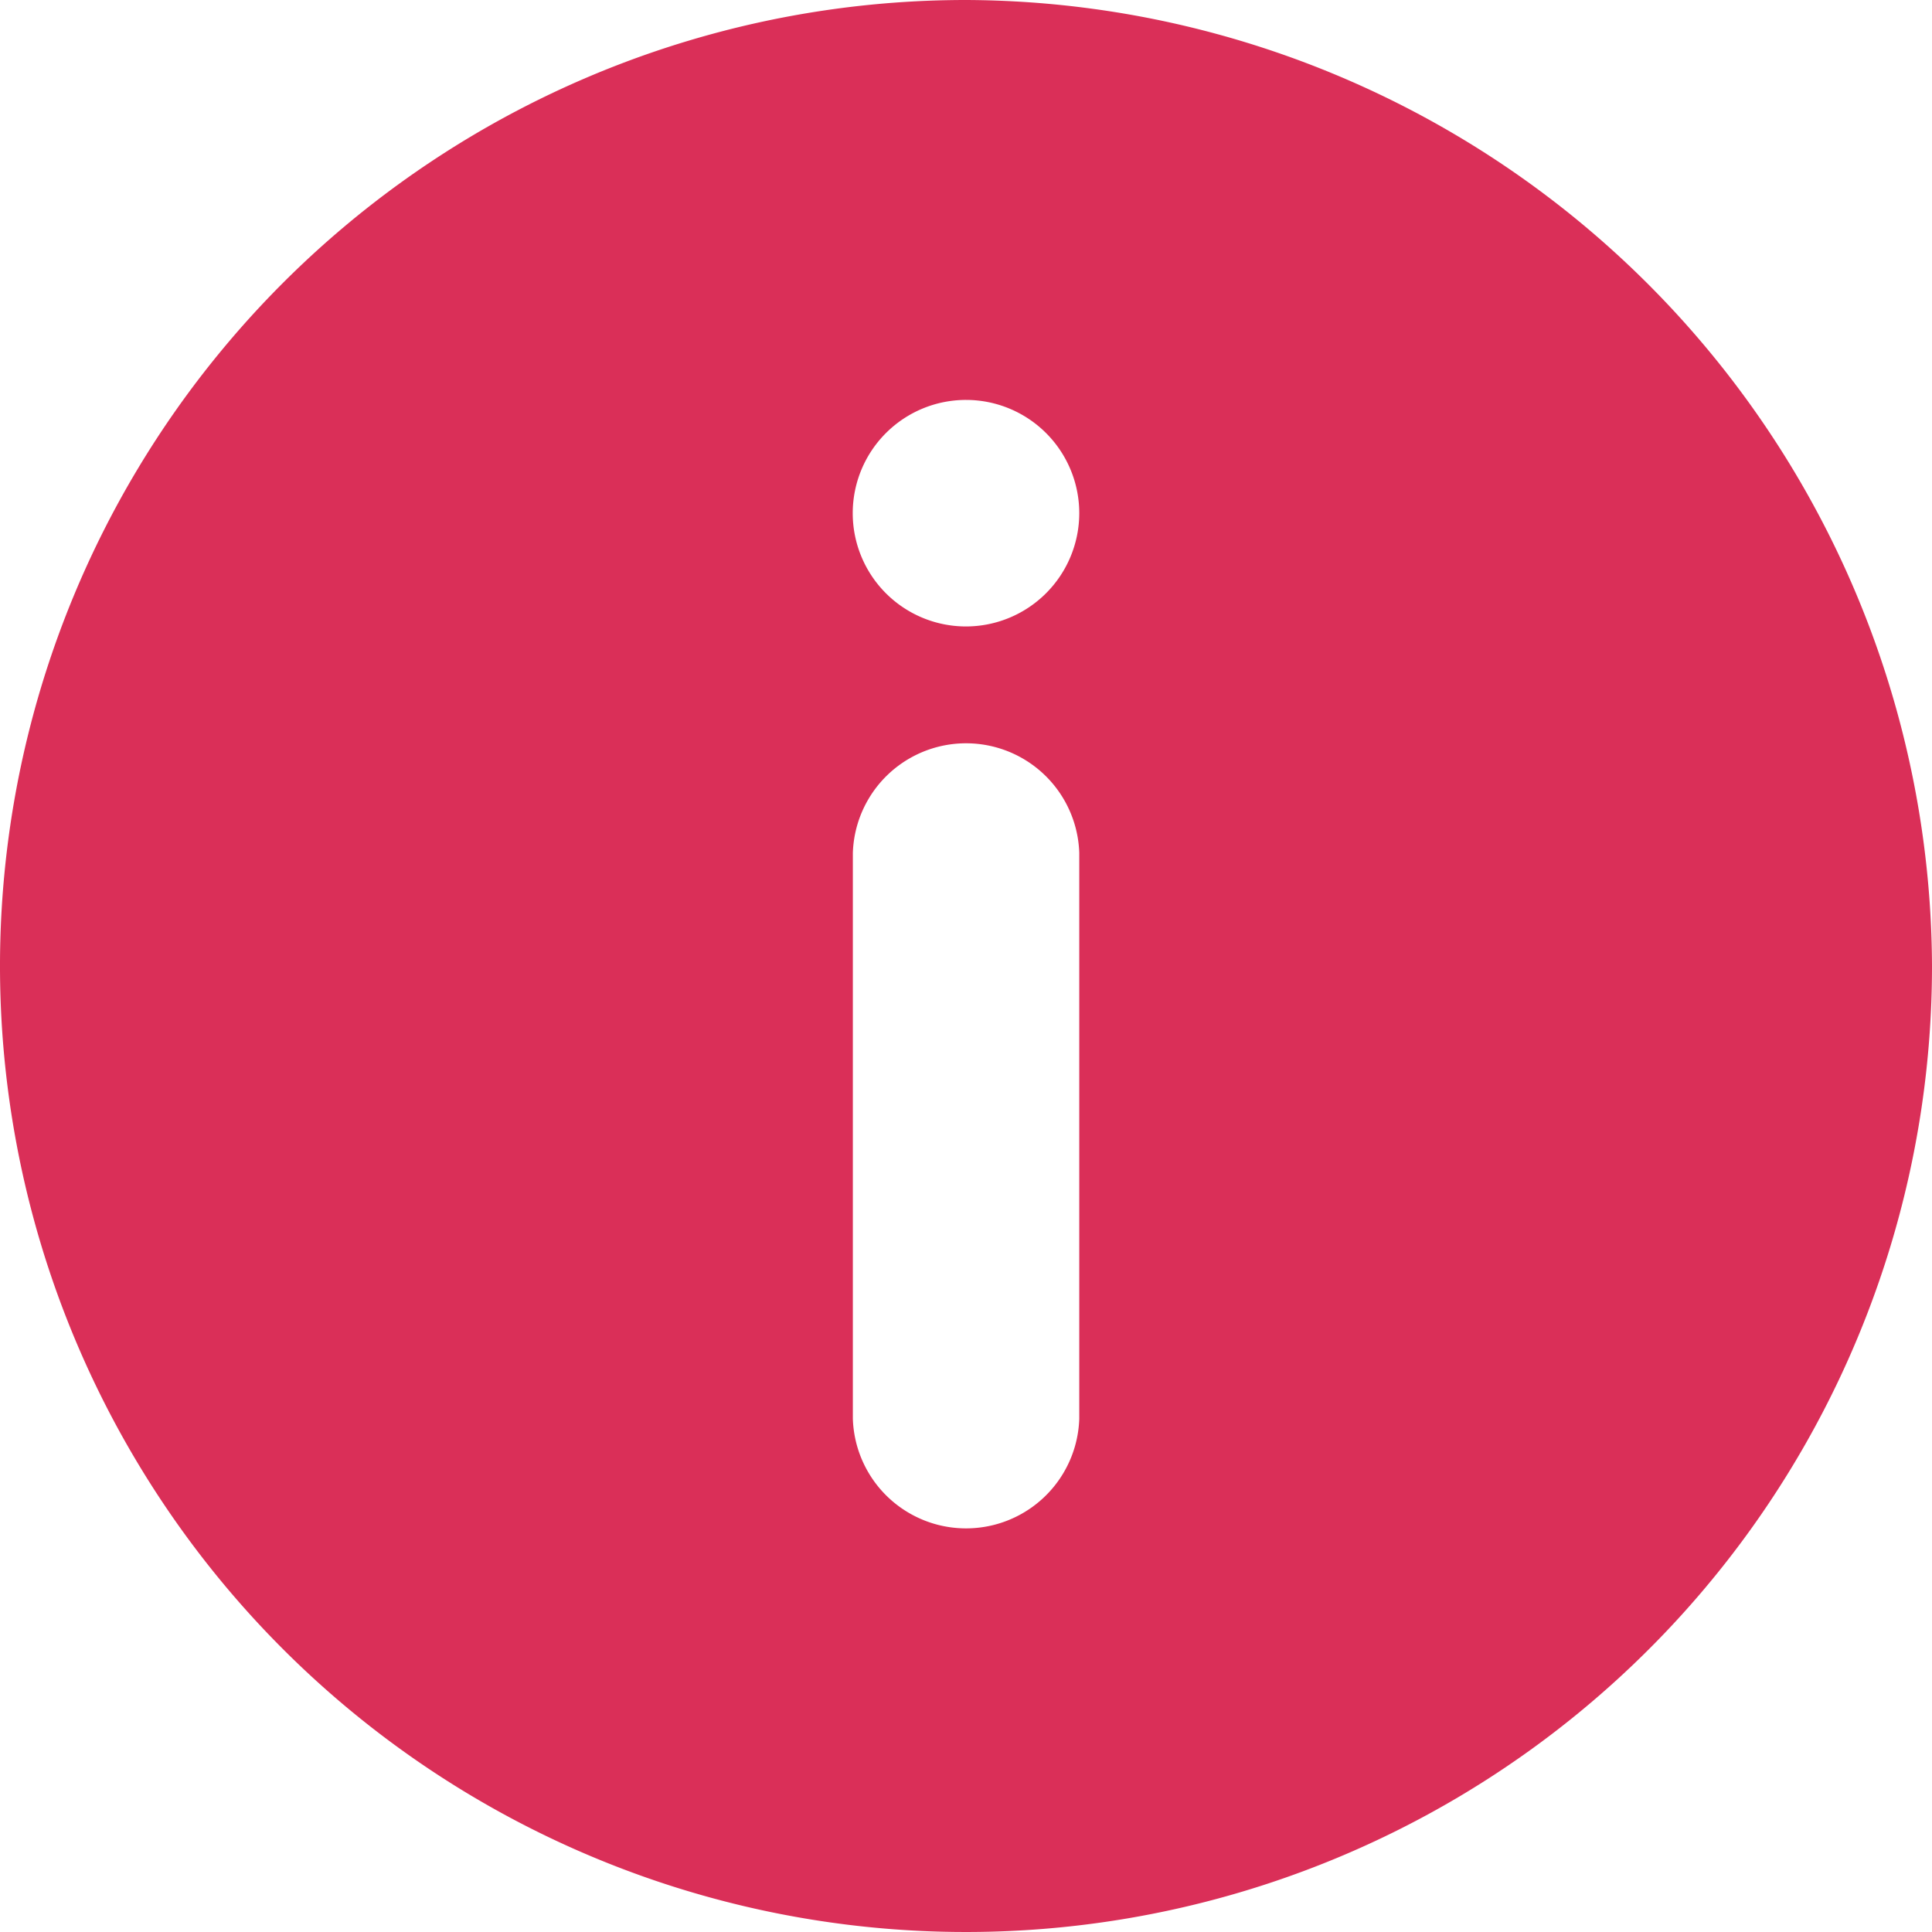 <svg xmlns="http://www.w3.org/2000/svg" width="16" height="16" viewBox="0 0 16 16">
  <path id="Path_3" data-name="Path 3" d="M8,0a8,8,0,1,0,8,8A8.031,8.031,0,0,0,8,0Zm.938,11.75a.938.938,0,0,1-1.875,0V7.063a.938.938,0,0,1,1.875,0ZM8,5.188a.938.938,0,1,1,.938-.937A.939.939,0,0,1,8,5.188Z" fill="#da2f58"/>
</svg>
